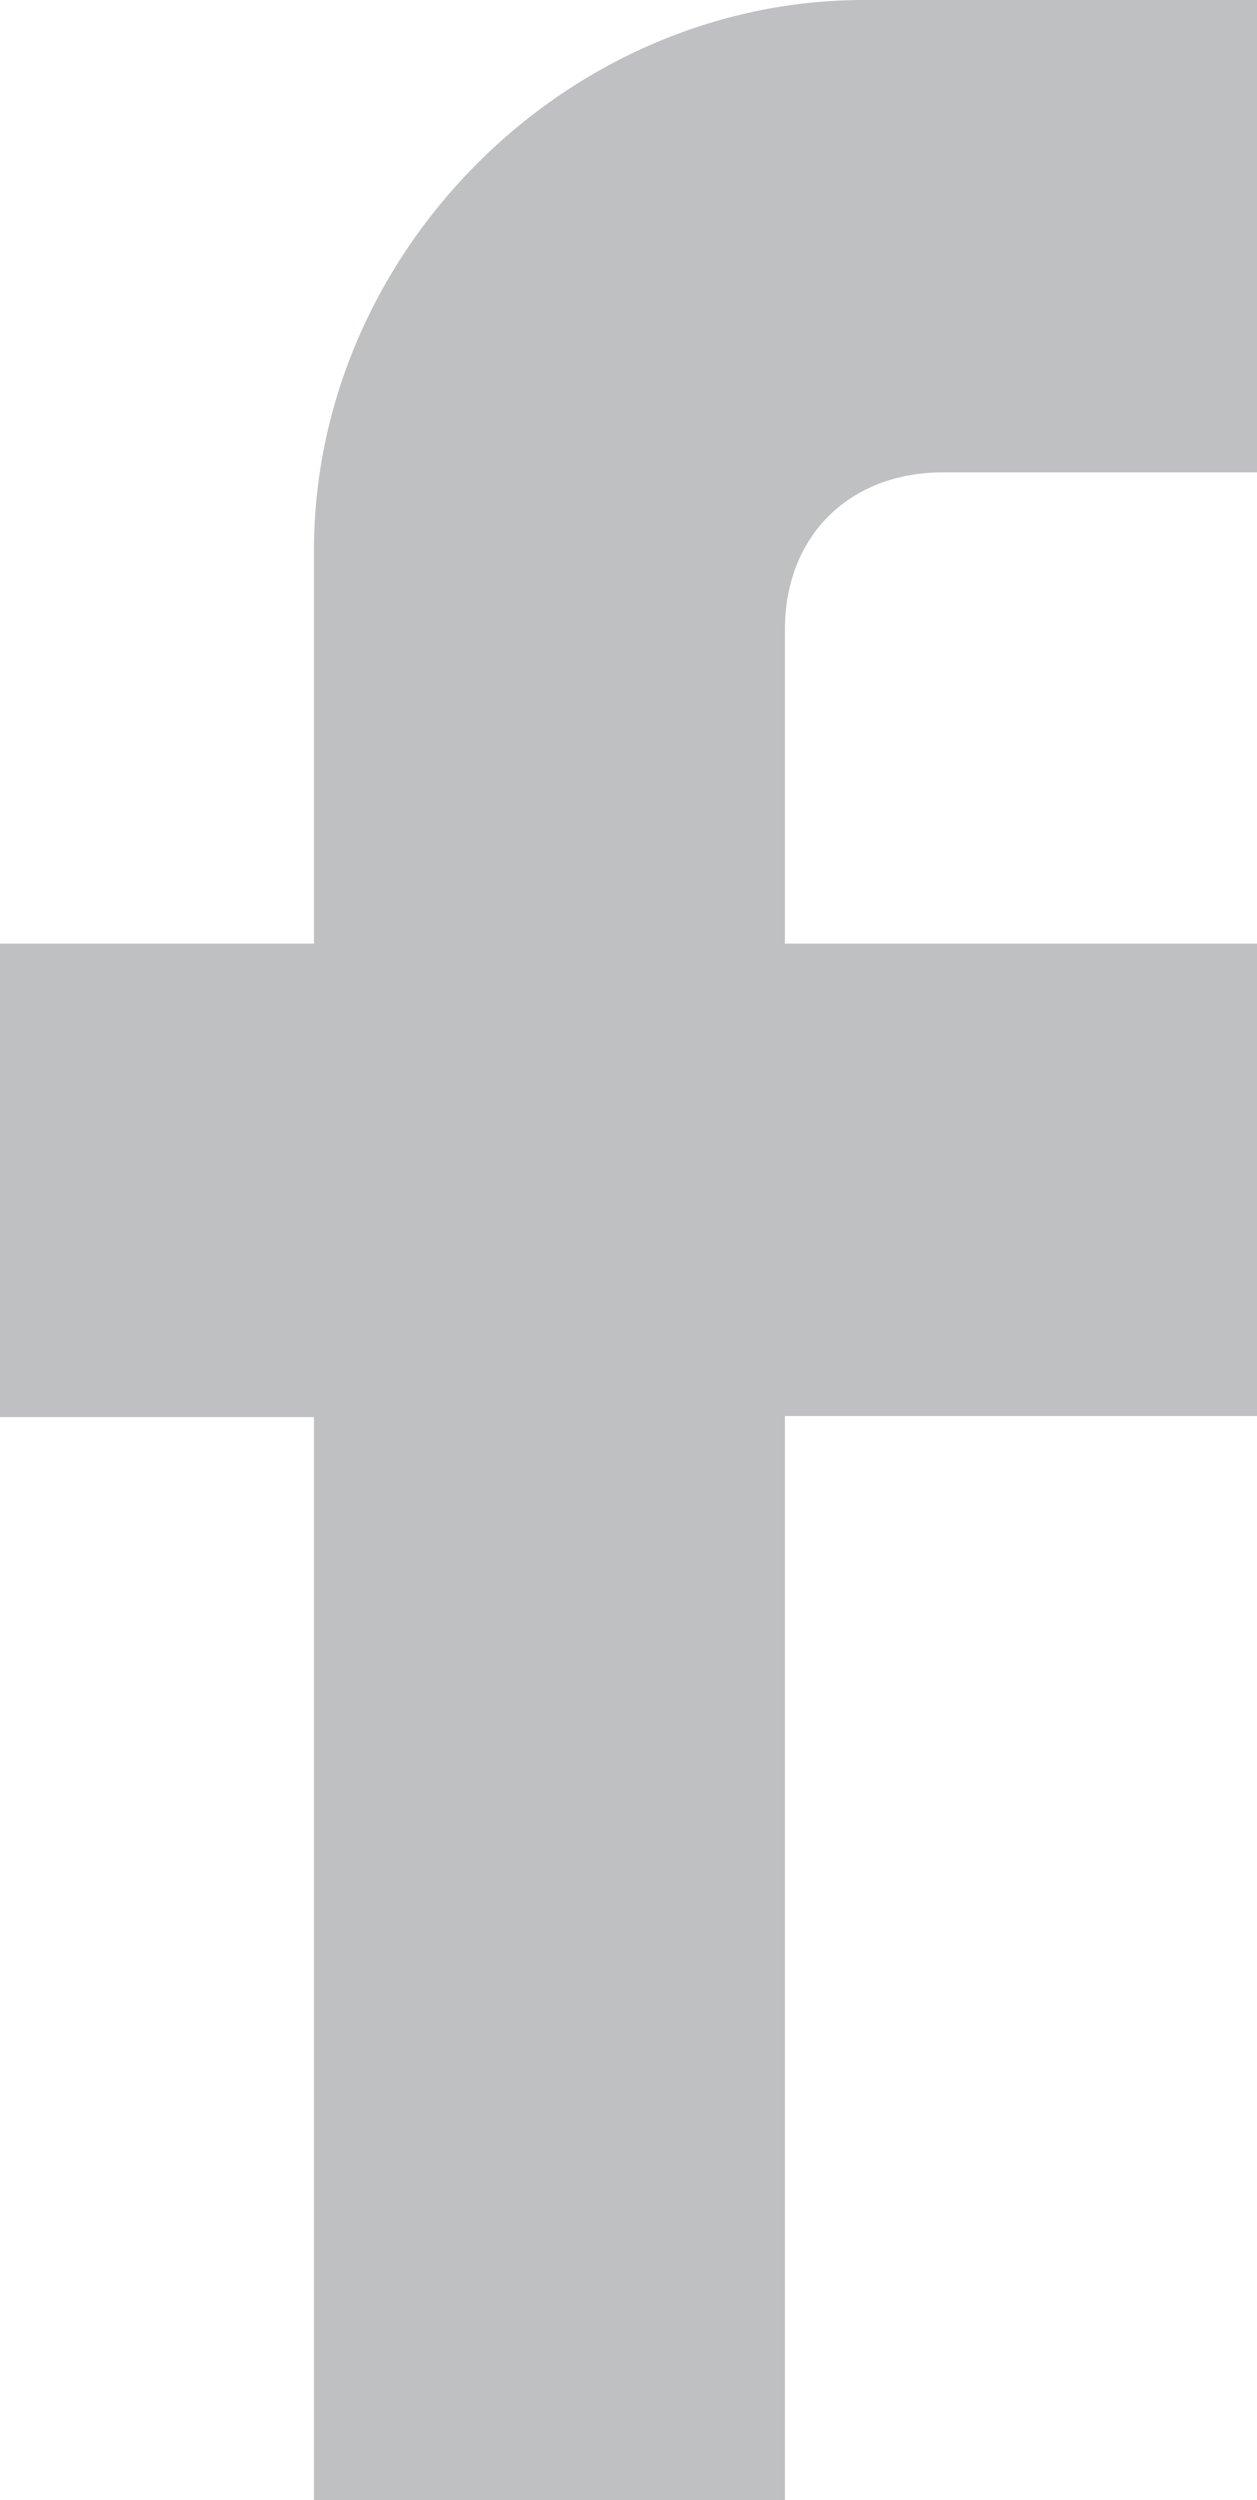<?xml version="1.0" encoding="utf-8"?>
<!-- Generator: Adobe Illustrator 18.0.0, SVG Export Plug-In . SVG Version: 6.00 Build 0)  -->
<!DOCTYPE svg PUBLIC "-//W3C//DTD SVG 1.1//EN" "http://www.w3.org/Graphics/SVG/1.1/DTD/svg11.dtd">
<svg version="1.1" id="Layer_1" class="social_icon facebook" xmlns="http://www.w3.org/2000/svg" xmlns:xlink="http://www.w3.org/1999/xlink" x="0px" y="0px"
	 viewBox="0 0 112.9 224.4" enable-background="new 0 0 112.9 224.4" xml:space="preserve">
<path class="icon" opacity="0.5" fill="#808285" d="M70.5,56.5v28.2h42.4v42.4H70.5V226H28.2v-98.8H0V84.7h28.2V49.4C28.2,22.7,50.8,0,77.6,0
	h35.3v42.4H84.7C76.3,42.4,70.5,48.1,70.5,56.5z"/>
</svg>
